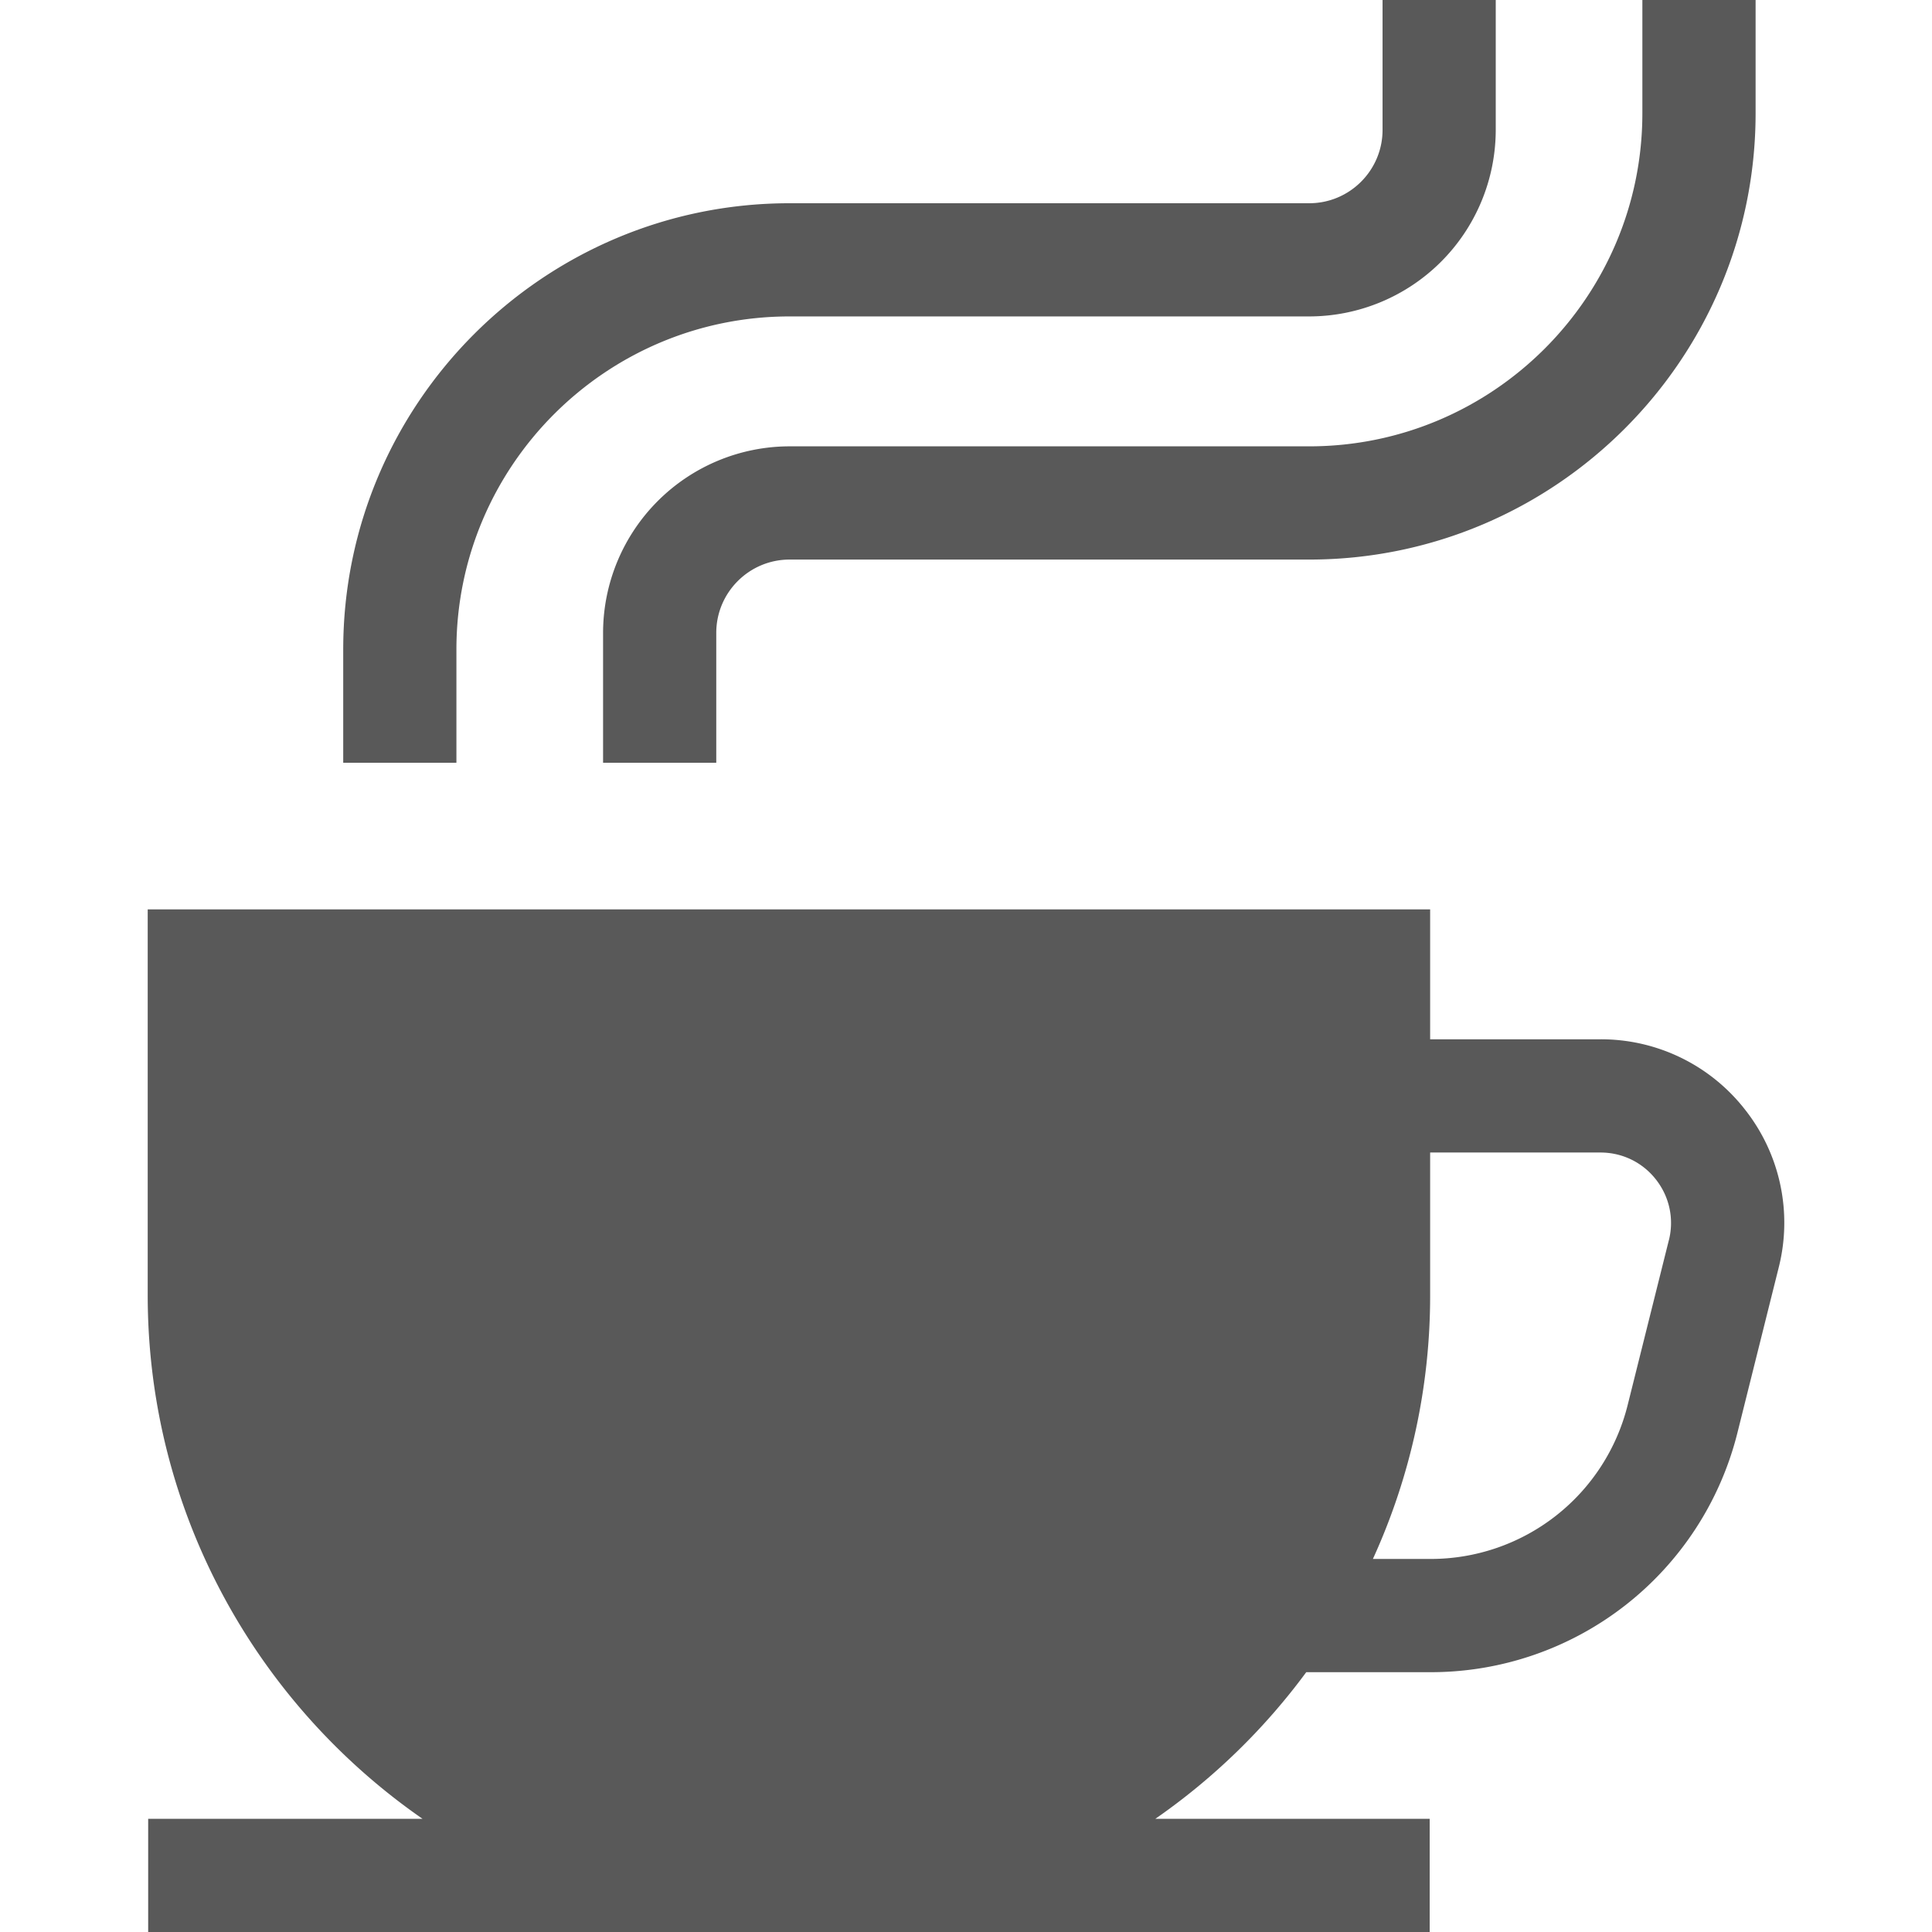 <svg width="46" height="46" viewBox="0 0 46 46" fill="none" xmlns="http://www.w3.org/2000/svg"><g clip-path="url(#clip0)" fill="#595959"><path d="M41.555 26.428a4.347 4.347 0 00-3.448-1.683h-4.056v-3.093H3.517v9.187c0 5.16 2.593 9.726 6.543 12.466H3.528V46H34.04v-2.695h-6.532a15.285 15.285 0 003.593-3.491h2.959a7.523 7.523 0 007.309-5.707l.981-3.927a4.347 4.347 0 00-.795-3.752zm-1.82 3.099l-.981 3.926a4.832 4.832 0 01-4.694 3.665h-1.372a15.073 15.073 0 001.363-6.28v-3.397h4.056c.52 0 1.003.235 1.323.646.32.41.432.935.306 1.44zM18.8 10.627a4.446 4.446 0 00-4.441 4.441v3.093h2.695v-3.093c0-.962.783-1.745 1.746-1.745h12.372c5.86 0 10.628-4.768 10.628-10.628V0h-2.696v2.695c0 4.374-3.558 7.932-7.932 7.932H18.8z"/><path d="M10.867 15.466c0-4.374 3.559-7.932 7.933-7.932h12.372a4.446 4.446 0 004.441-4.441V0h-2.695v3.093c0 .963-.783 1.746-1.746 1.746H18.8c-5.86 0-10.628 4.767-10.628 10.627v2.695h2.695v-2.695z"/></g><defs><clipPath id="clip0"><path fill="#fff" d="M0 0h46v46H0z"/></clipPath></defs></svg>
